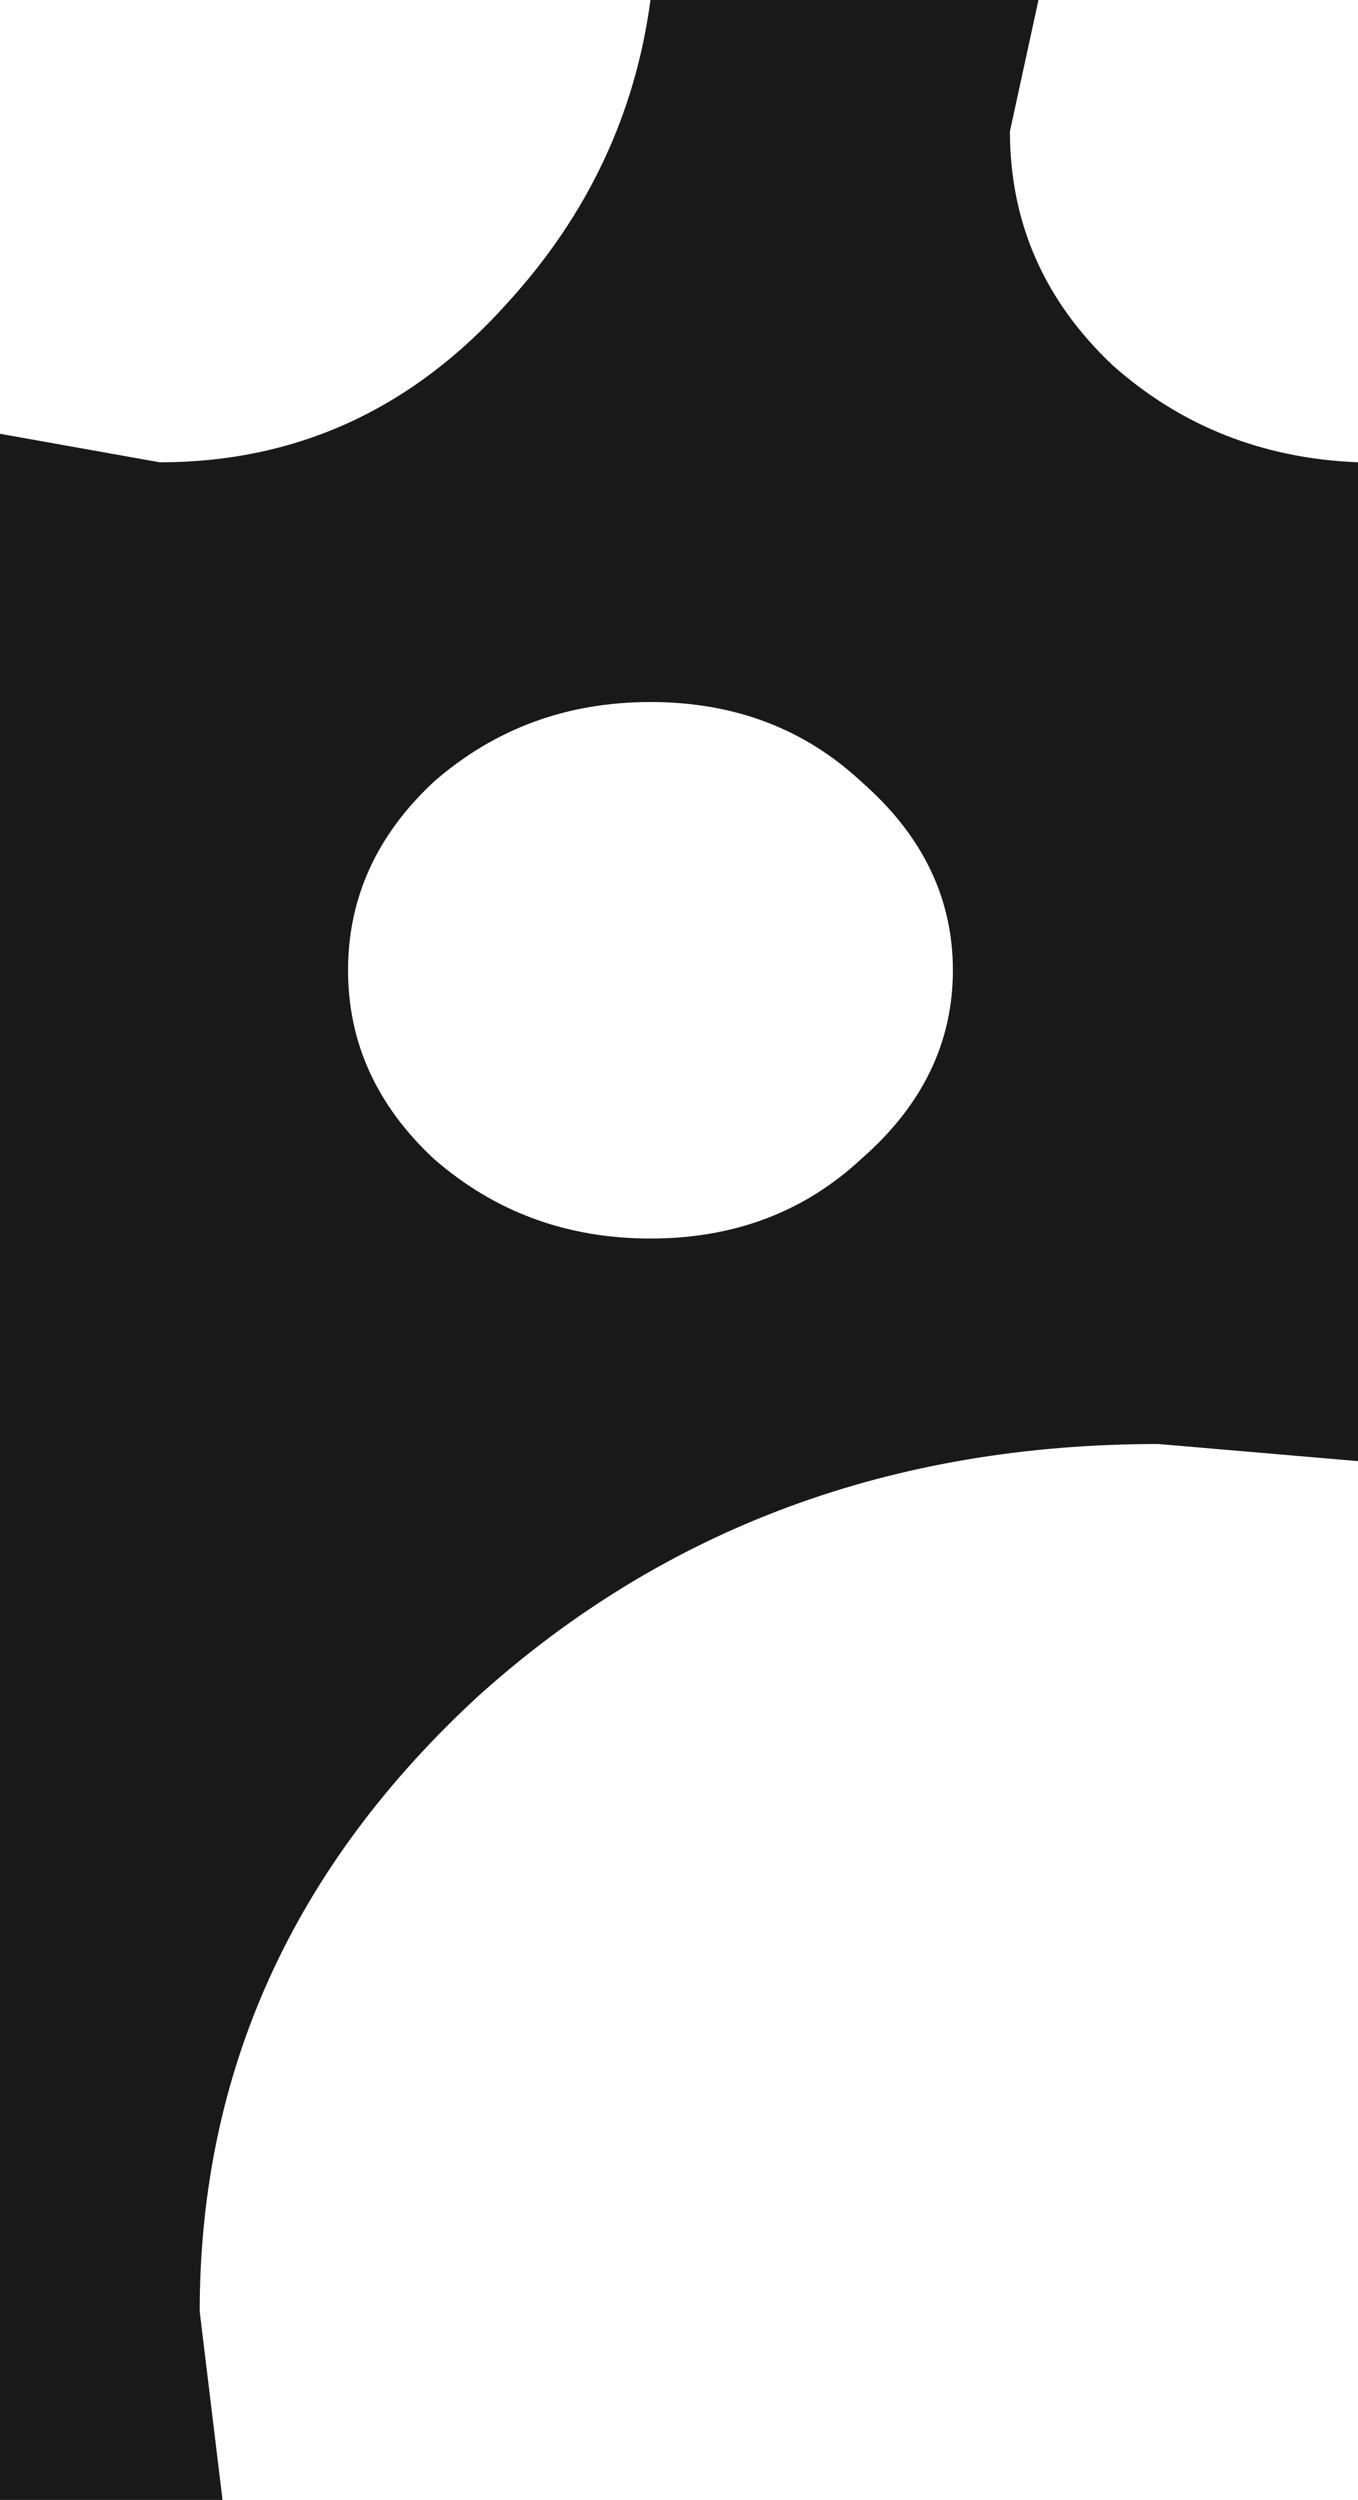 <?xml version="1.0" encoding="UTF-8" standalone="no"?>
<svg xmlns:ffdec="https://www.free-decompiler.com/flash" xmlns:xlink="http://www.w3.org/1999/xlink" ffdec:objectType="shape" height="43.8px" width="23.8px" xmlns="http://www.w3.org/2000/svg">
  <g transform="matrix(2.0, 0.0, 0.0, 2.0, 11.9, 21.9)">
    <path d="M3.15 -10.95 L2.9 -9.8 Q2.9 -8.6 3.8 -7.75 4.7 -6.95 5.95 -6.9 L5.95 1.85 4.2 1.7 Q0.7 1.7 -1.75 3.9 -4.2 6.15 -4.2 9.3 L-4.0 10.95 -5.95 10.95 -5.95 -7.15 -4.55 -6.9 Q-2.75 -6.9 -1.5 -8.3 -0.45 -9.45 -0.25 -10.95 L3.15 -10.95 M2.4 -2.45 Q2.4 -3.4 1.6 -4.1 0.85 -4.8 -0.25 -4.8 -1.35 -4.8 -2.15 -4.1 -2.9 -3.4 -2.9 -2.45 -2.9 -1.5 -2.15 -0.8 -1.35 -0.1 -0.25 -0.1 0.85 -0.1 1.6 -0.8 2.4 -1.5 2.4 -2.45" fill="#000000" fill-opacity="0.902" fill-rule="evenodd" stroke="none"/>
  </g>
</svg>
